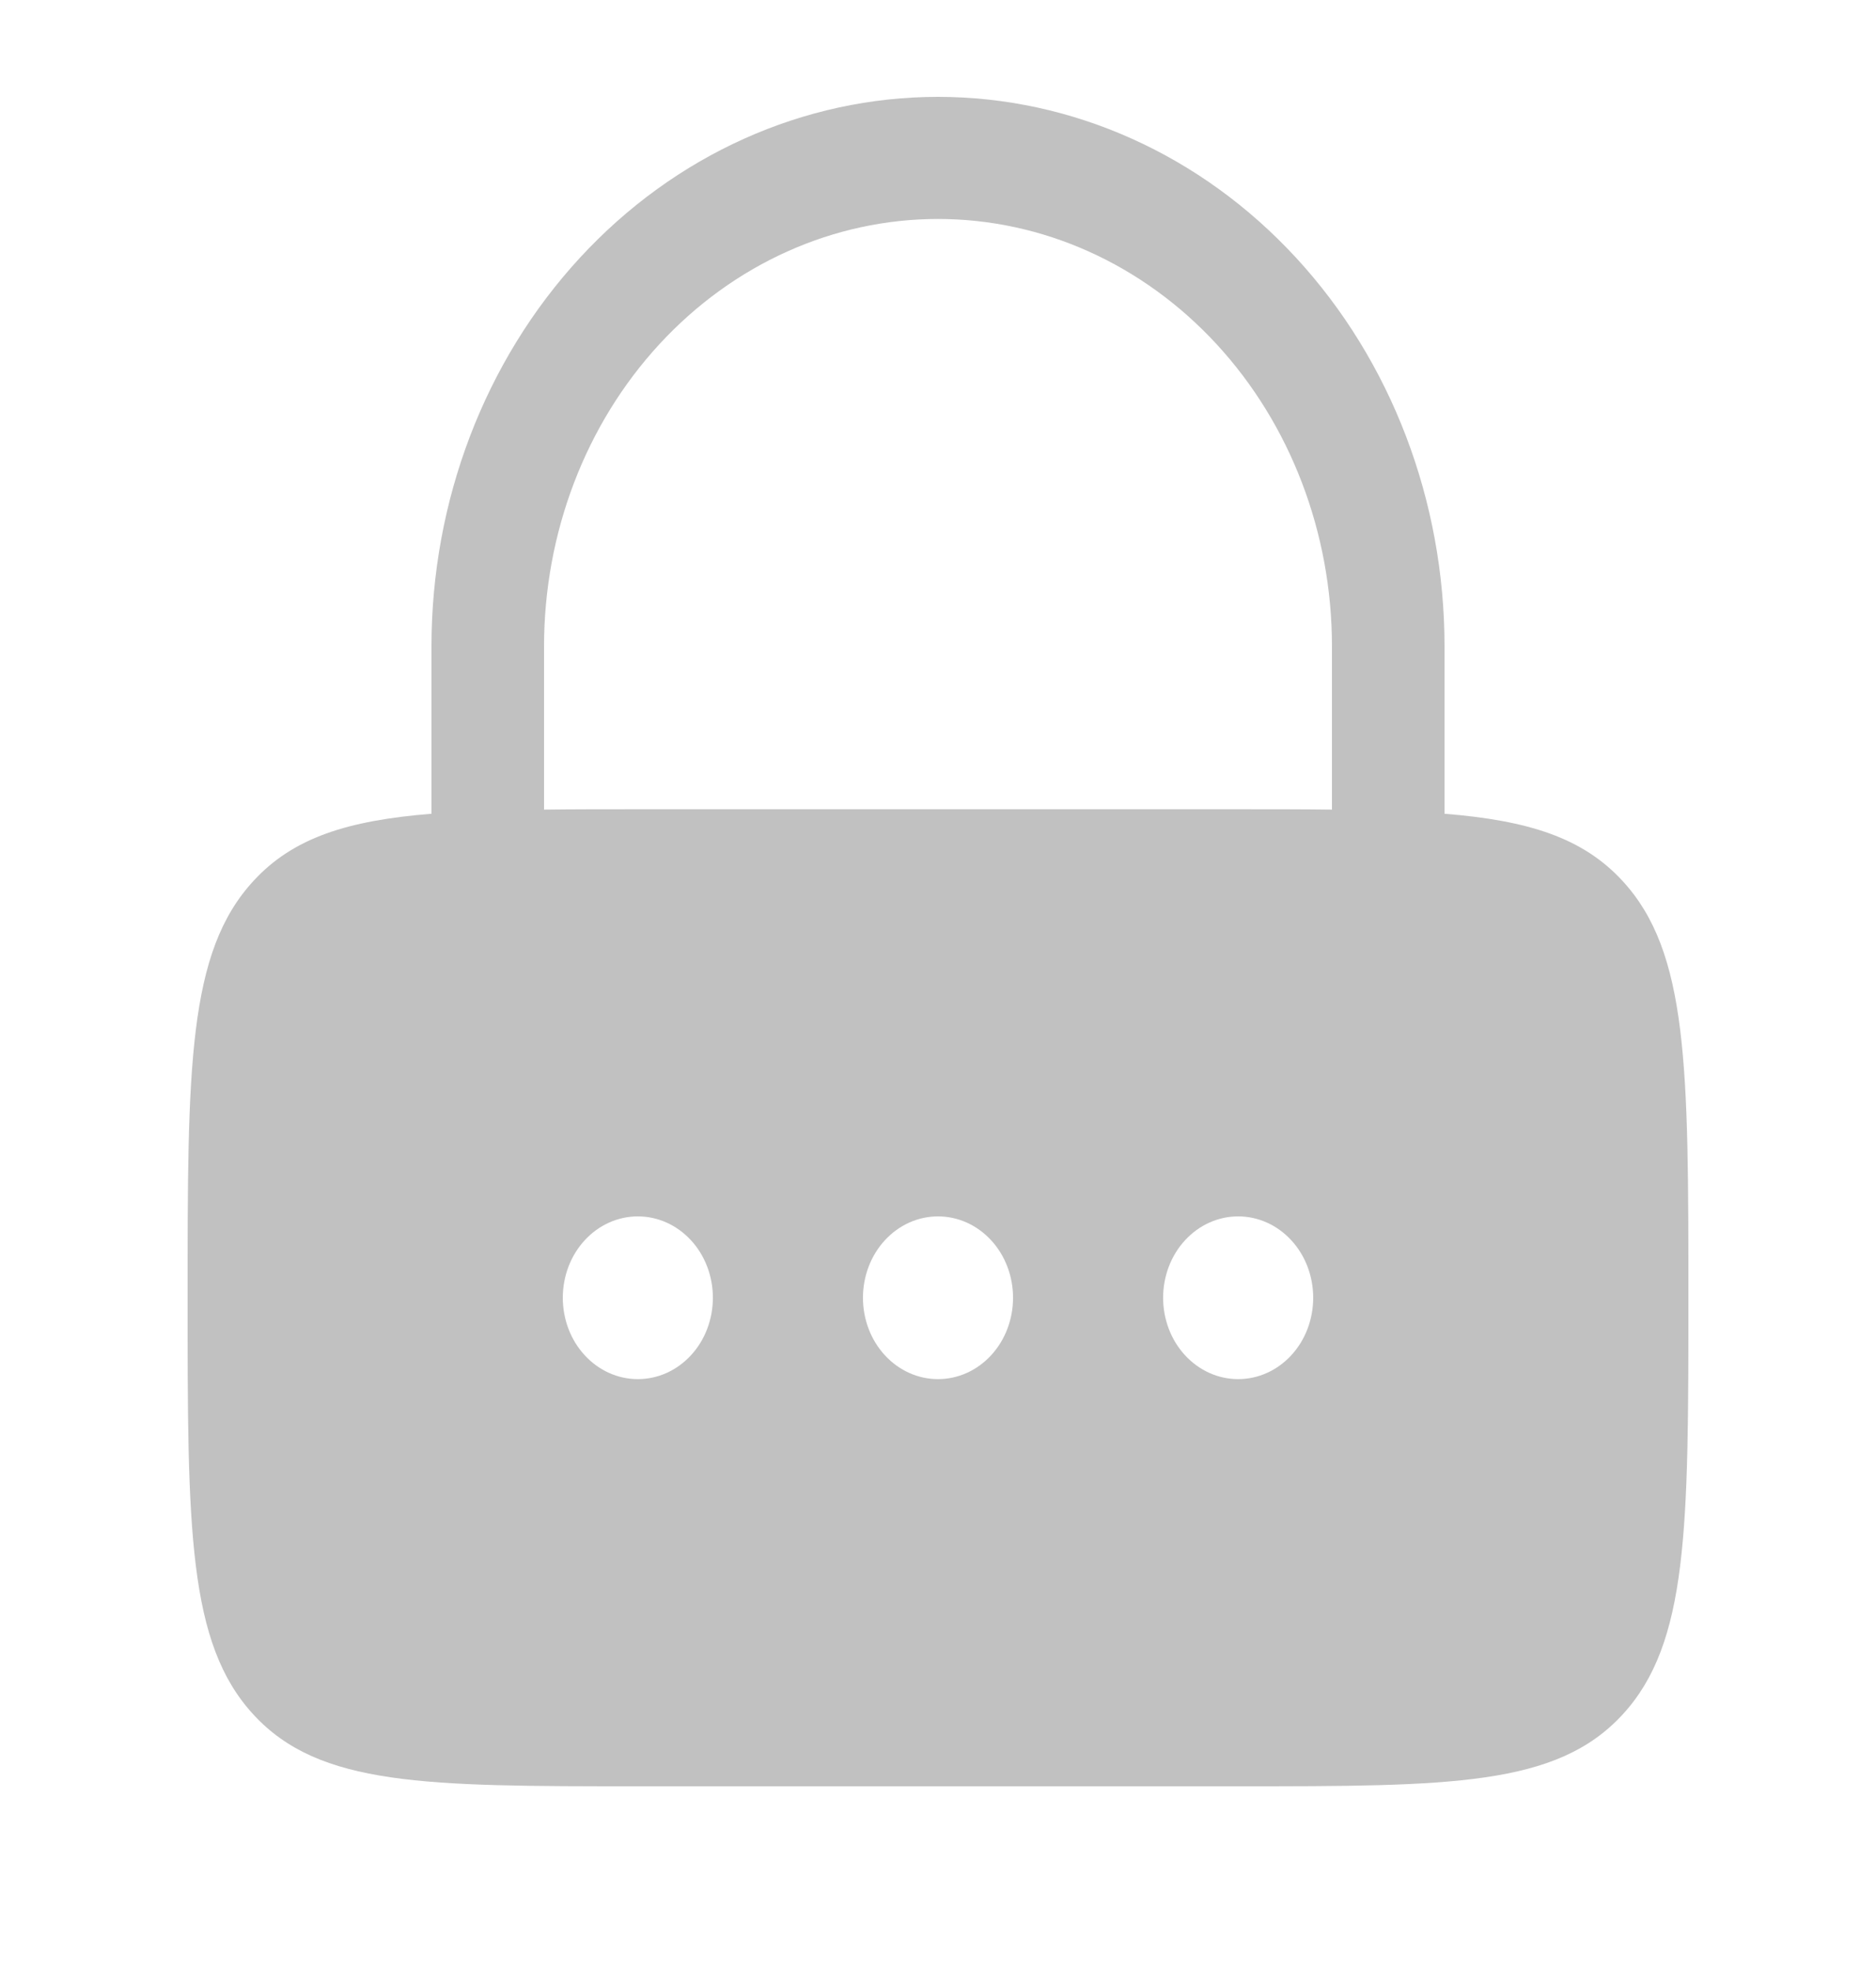 <svg width="20" height="21" viewBox="0 0 20 21" fill="none" xmlns="http://www.w3.org/2000/svg">
<g id="solar:lock-password-bold">
<path id="Vector" fill-rule="evenodd" clip-rule="evenodd" d="M4.6 8.67V6.887C4.6 5.334 5.169 3.845 6.182 2.747C7.194 1.649 8.568 1.032 10 1.032C11.432 1.032 12.806 1.649 13.818 2.747C14.831 3.845 15.4 5.334 15.4 6.887V8.67C16.292 8.742 16.872 8.924 17.297 9.385C18 10.146 18 11.374 18 13.827C18 16.28 18 17.508 17.297 18.269C16.594 19.032 15.462 19.032 13.2 19.032H6.8C4.538 19.032 3.406 19.032 2.703 18.269C2 17.508 2 16.28 2 13.827C2 11.374 2 10.146 2.703 9.385C3.127 8.924 3.708 8.742 4.6 8.67ZM5.8 6.887C5.8 5.679 6.242 4.521 7.03 3.667C7.818 2.813 8.886 2.333 10 2.333C11.114 2.333 12.182 2.813 12.97 3.667C13.758 4.521 14.2 5.679 14.2 6.887V8.626C13.894 8.622 13.561 8.622 13.2 8.622H6.8C6.438 8.622 6.106 8.622 5.8 8.626V6.887ZM6.8 14.694C7.012 14.694 7.216 14.603 7.366 14.44C7.516 14.278 7.6 14.057 7.6 13.827C7.6 13.597 7.516 13.376 7.366 13.214C7.216 13.051 7.012 12.96 6.8 12.96C6.588 12.96 6.384 13.051 6.234 13.214C6.084 13.376 6 13.597 6 13.827C6 14.057 6.084 14.278 6.234 14.44C6.384 14.603 6.588 14.694 6.8 14.694ZM10 14.694C10.212 14.694 10.416 14.603 10.566 14.44C10.716 14.278 10.8 14.057 10.8 13.827C10.8 13.597 10.716 13.376 10.566 13.214C10.416 13.051 10.212 12.96 10 12.96C9.788 12.96 9.584 13.051 9.434 13.214C9.284 13.376 9.2 13.597 9.2 13.827C9.2 14.057 9.284 14.278 9.434 14.44C9.584 14.603 9.788 14.694 10 14.694ZM14 13.827C14 14.057 13.916 14.278 13.766 14.44C13.616 14.603 13.412 14.694 13.2 14.694C12.988 14.694 12.784 14.603 12.634 14.44C12.484 14.278 12.4 14.057 12.4 13.827C12.4 13.597 12.484 13.376 12.634 13.214C12.784 13.051 12.988 12.96 13.2 12.96C13.412 12.96 13.616 13.051 13.766 13.214C13.916 13.376 14 13.597 14 13.827Z" fill="#C1C1C1"/>
</g>
</svg>
